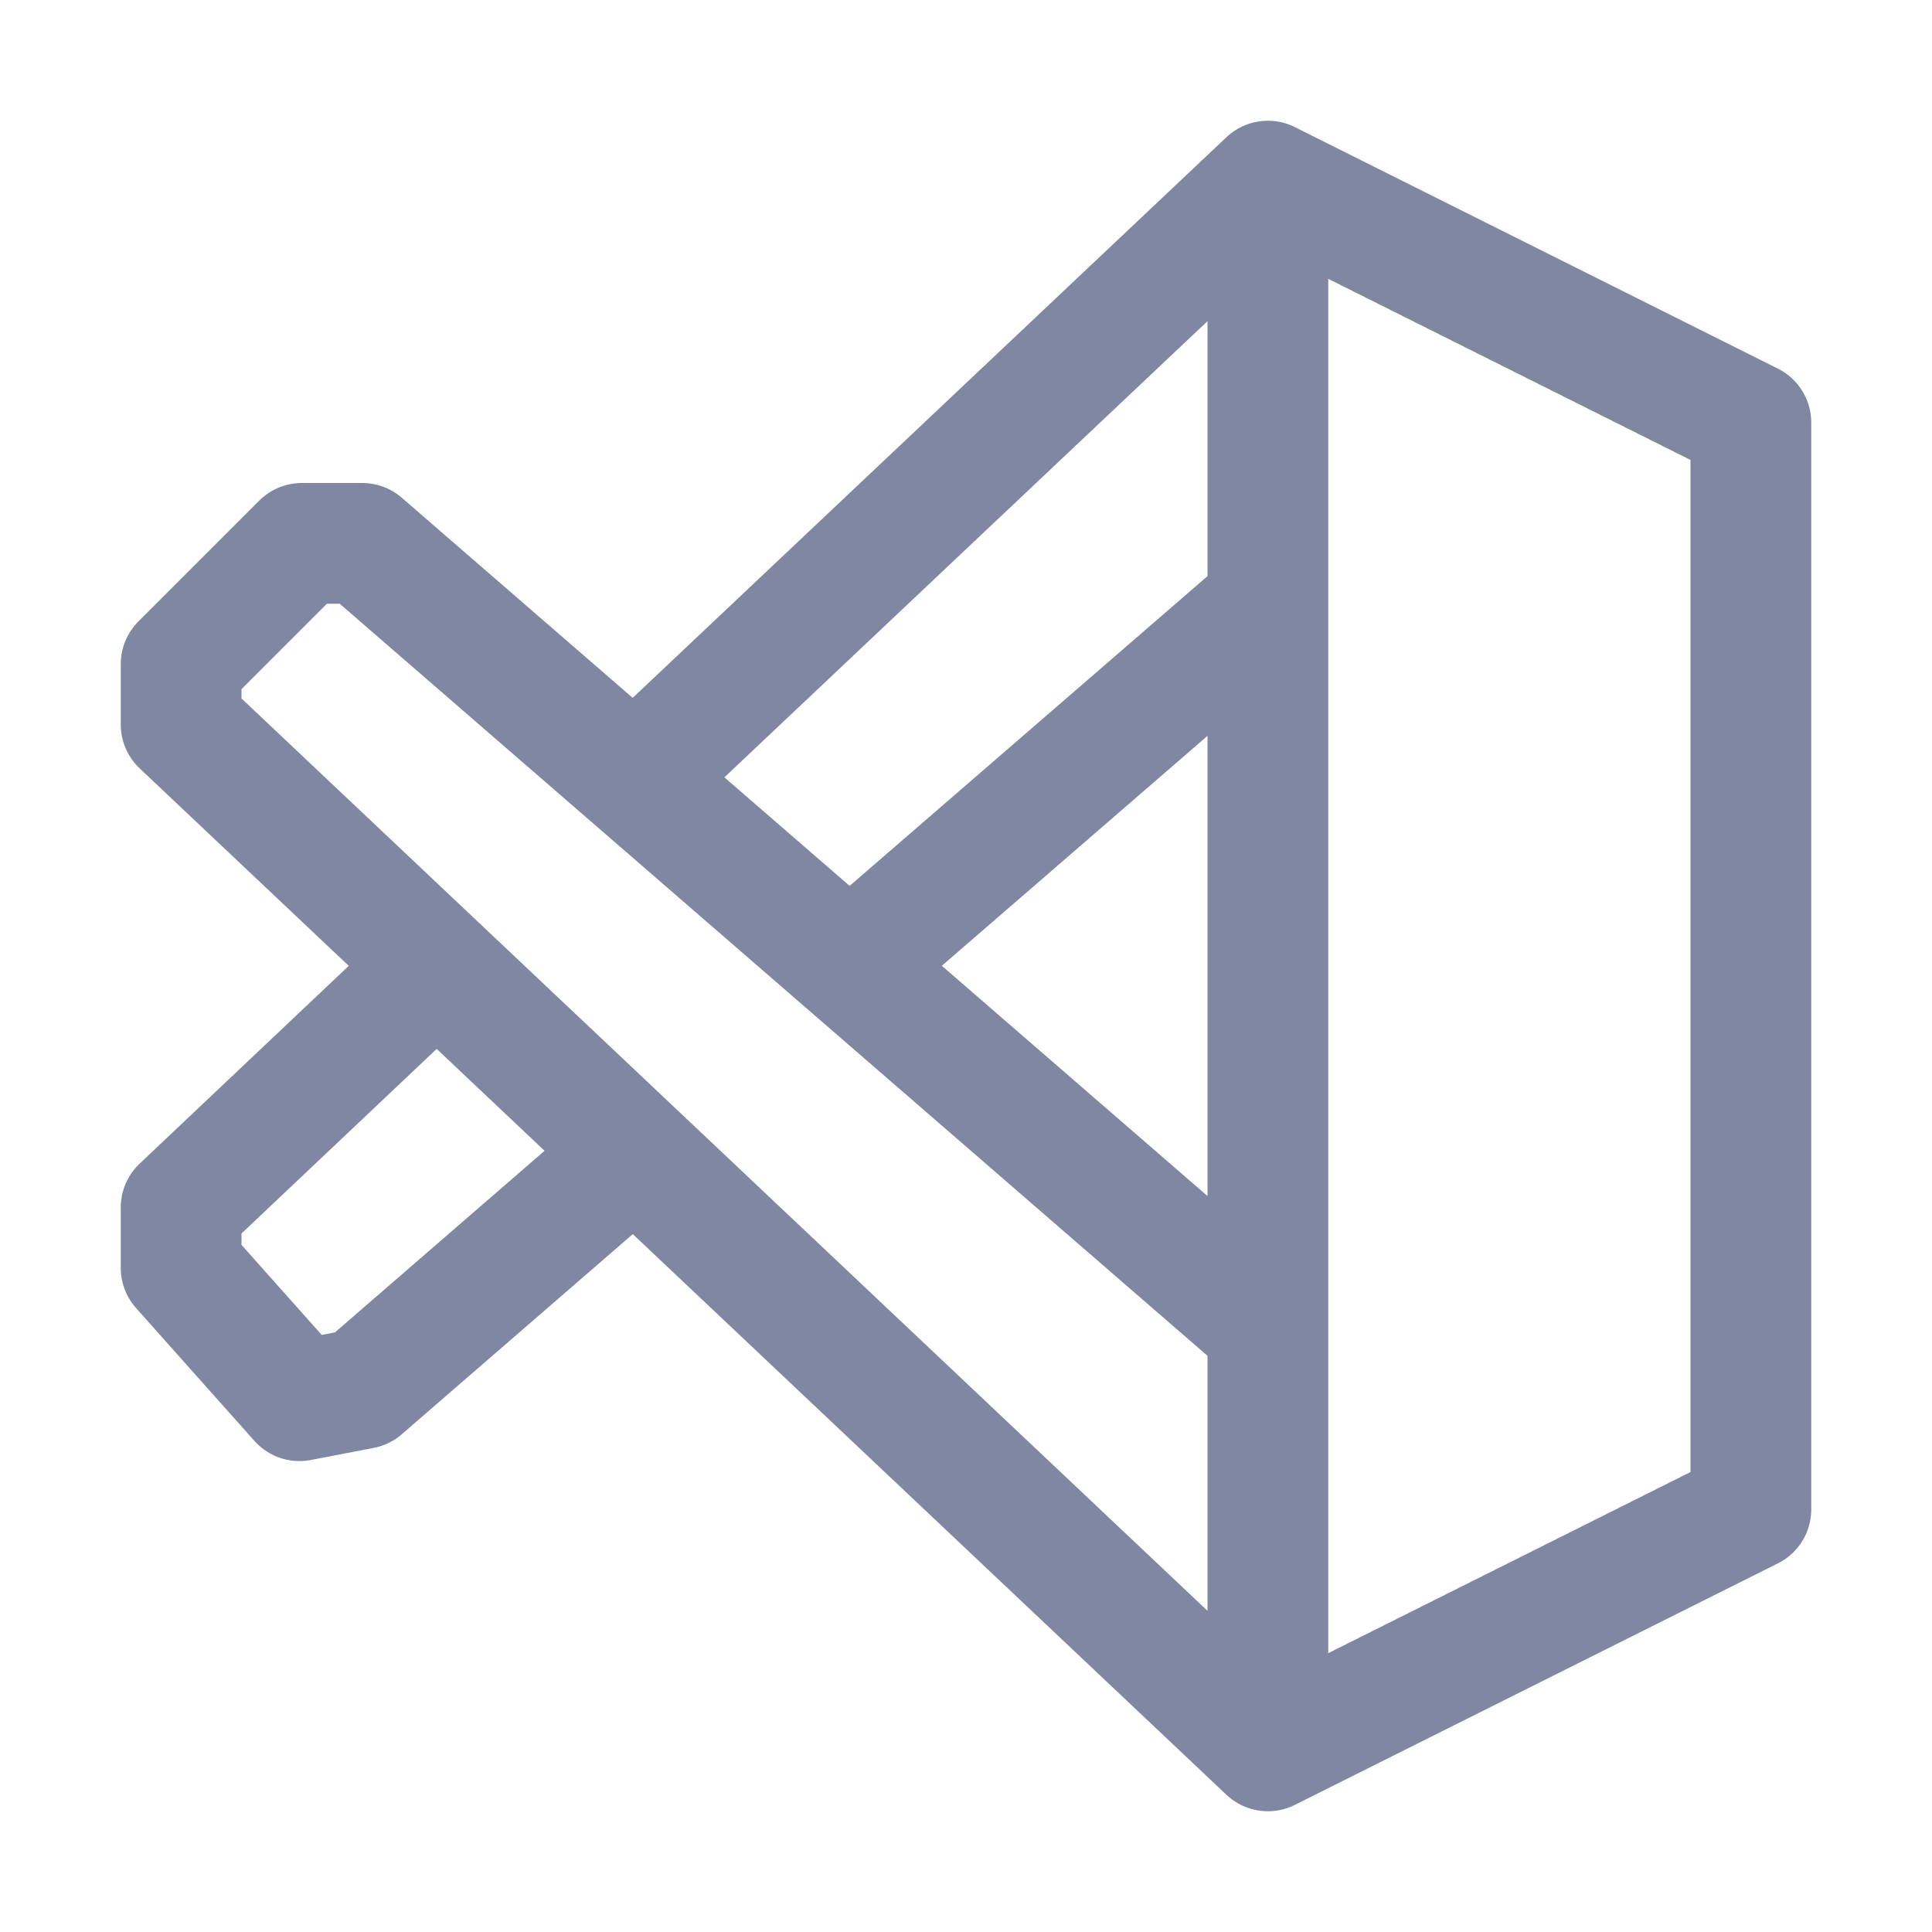 <?xml version='1.0' encoding='UTF-8'?>
<svg xmlns="http://www.w3.org/2000/svg" viewBox="0 0 16 16">
  <path fill="none" stroke="#8087a2" stroke-linecap="round" stroke-linejoin="round" d="M10.5 11 3 4.5h-.5l-1 1V6l9 8.5 4-2v-9l-4-2v13m0-13L5.3 6.41M3.53 8.08 1.5 10v.5l.98 1.1.52-.1 2.17-1.88m1.91-1.66L10.5 5"/>
</svg>
